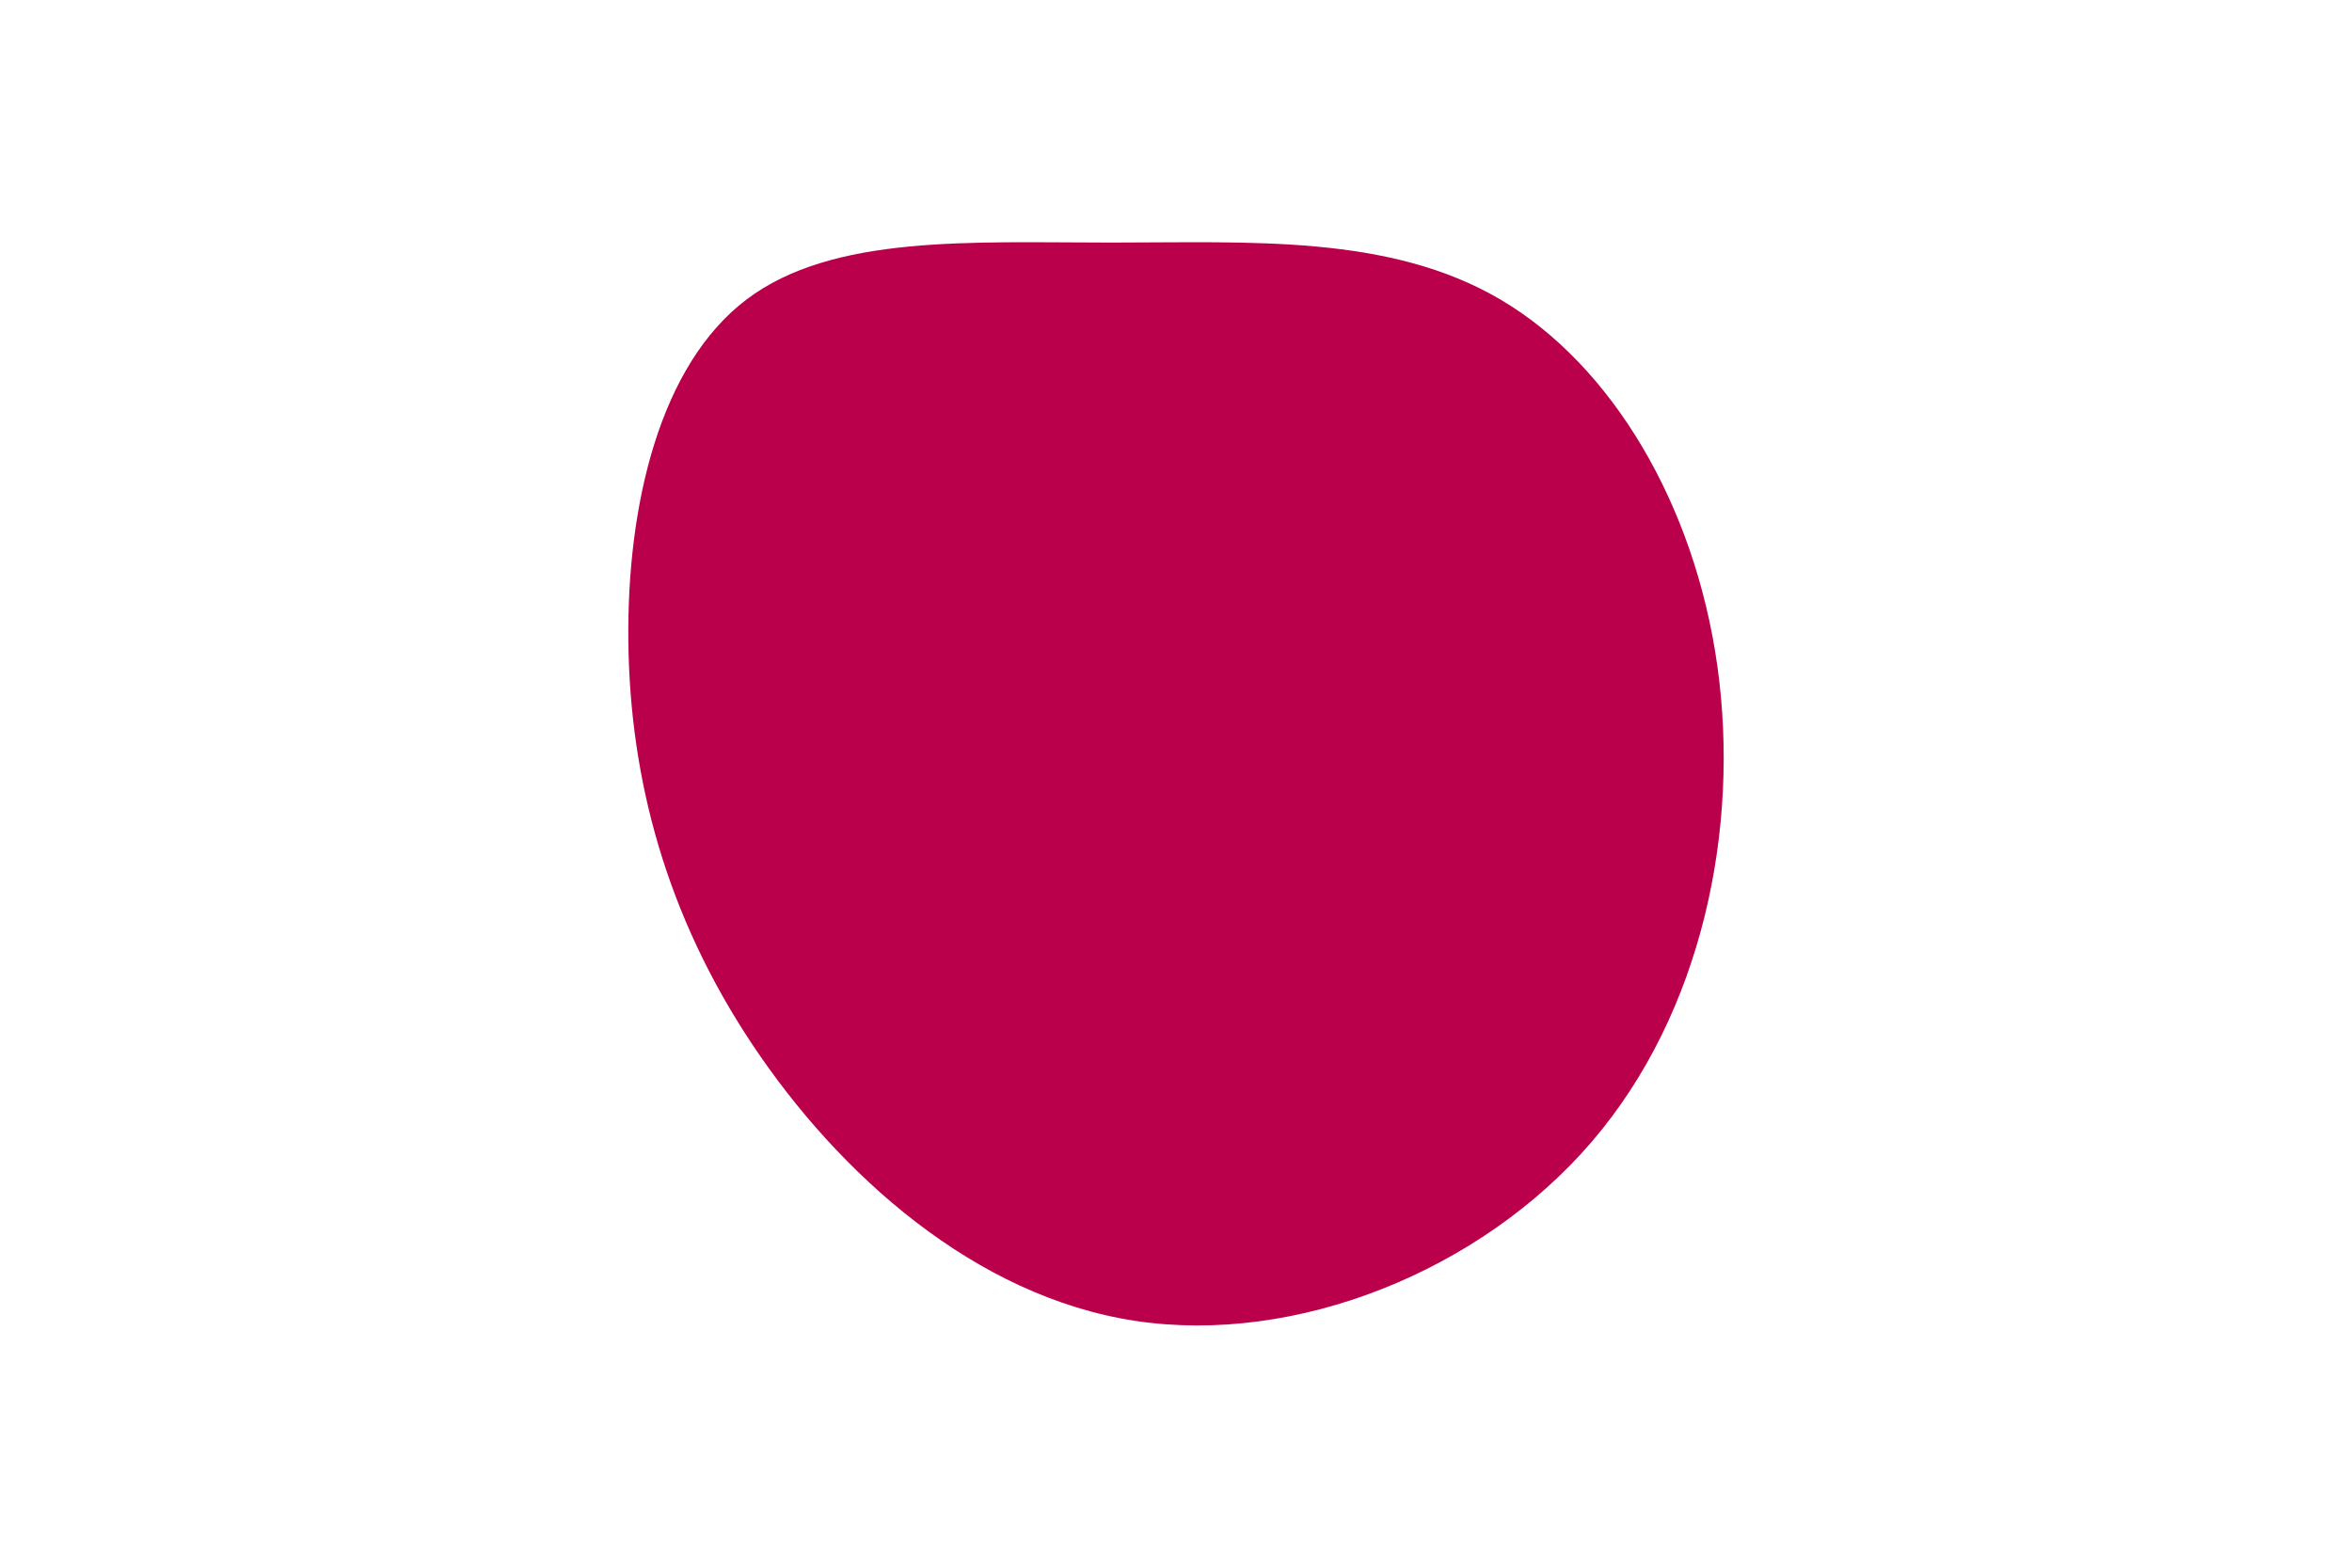 <svg id="visual" viewBox="0 0 900 600" width="900" height="600" xmlns="http://www.w3.org/2000/svg" xmlns:xlink="http://www.w3.org/1999/xlink" version="1.1"><g transform="translate(425.143 246.138)"><path d="M149 -131.5C191.5 -106.5 223.3 -53.3 232 8.7C240.7 70.7 226.4 141.4 183.9 190.9C141.4 240.4 70.7 268.7 9.3 259.4C-52.1 250.1 -104.2 203.2 -137.2 153.7C-170.2 104.2 -184.1 52.1 -184.7 -0.6C-185.3 -53.3 -172.5 -106.5 -139.5 -131.5C-106.5 -156.5 -53.3 -153.3 0 -153.3C53.3 -153.3 106.5 -156.5 149 -131.5" fill="#BB004B"></path></g></svg>